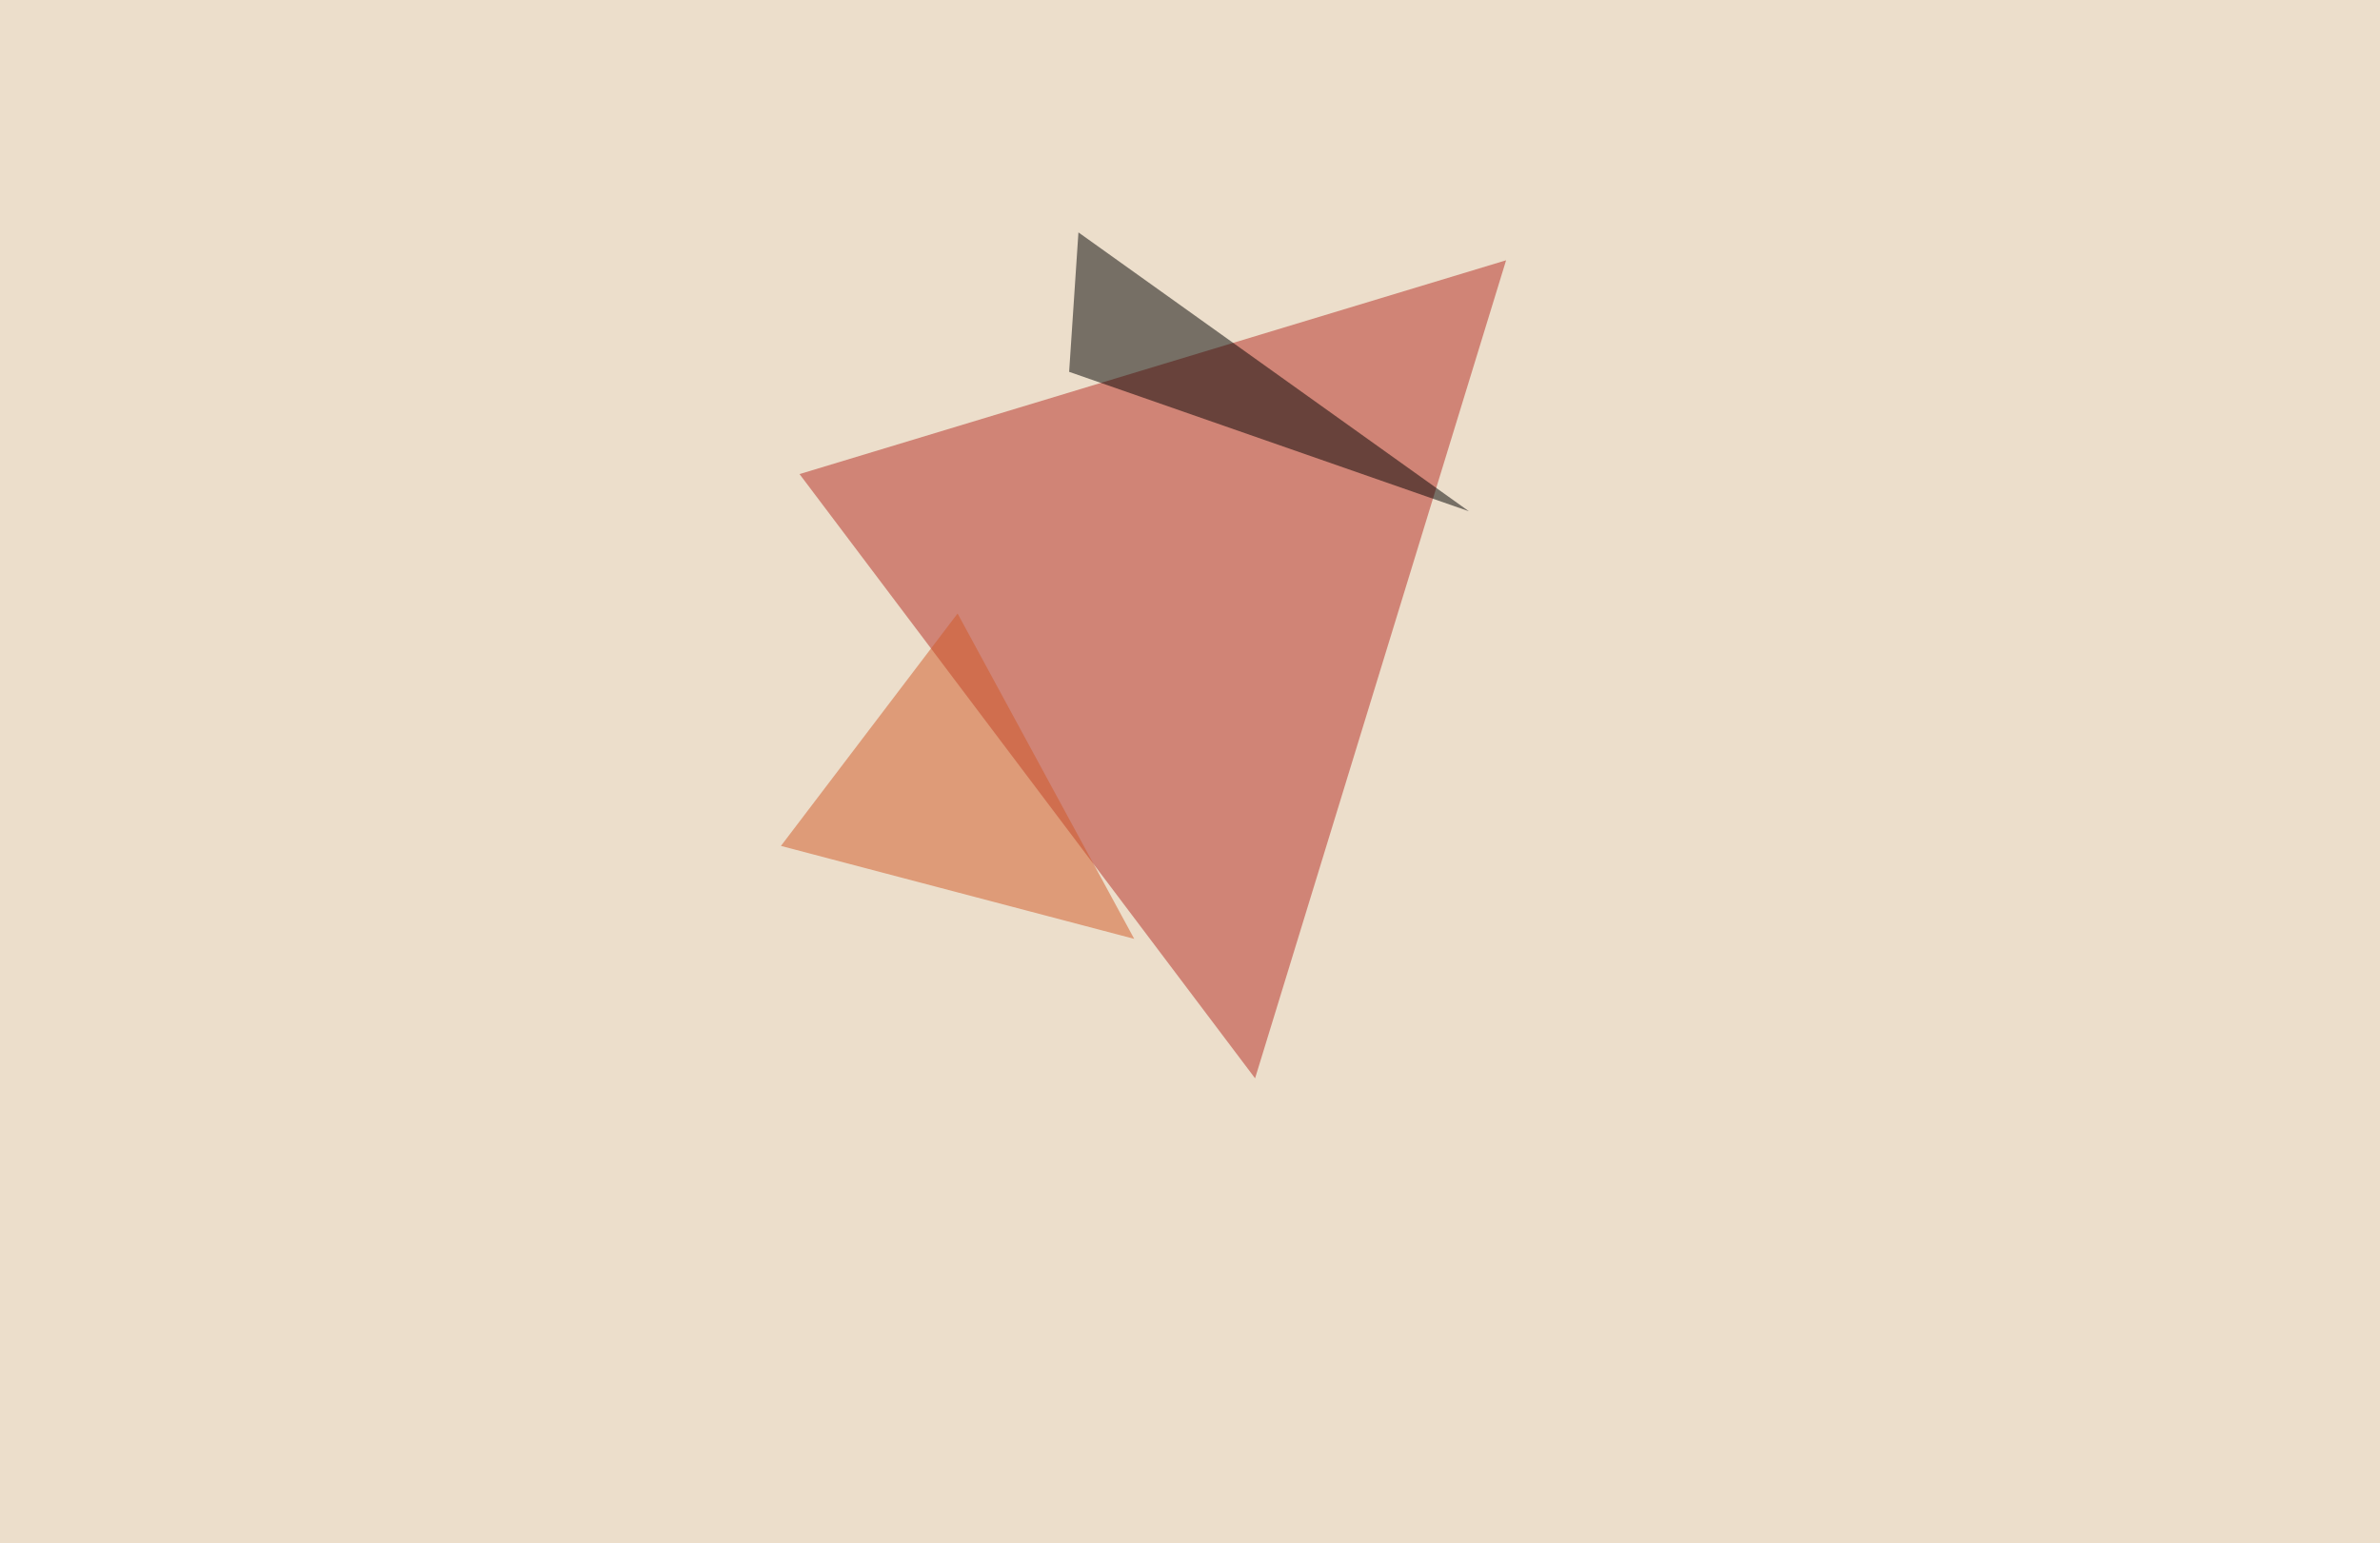 <?xml version="1.0" standalone="no"?>
<svg xmlns="http://www.w3.org/2000/svg" version="1.2" baseProfile="tiny" width="256" height="166" viewBox="0 0 256 166">
<rect x="0" y="0" width="256" height="166" id="0" fill="rgb(236,222,203)" fill-opacity="1" />
<polygon points="162,28 135,116 86,51" id="1" fill="rgb(179,43,34)" fill-opacity="0.502" />
<polygon points="115,40 158,55 116,25" id="2" fill="rgb(0,0,0)" fill-opacity="0.502" />
<polygon points="122,101 84,91 103,66" id="3" fill="rgb(207,89,39)" fill-opacity="0.502" />
</svg>
